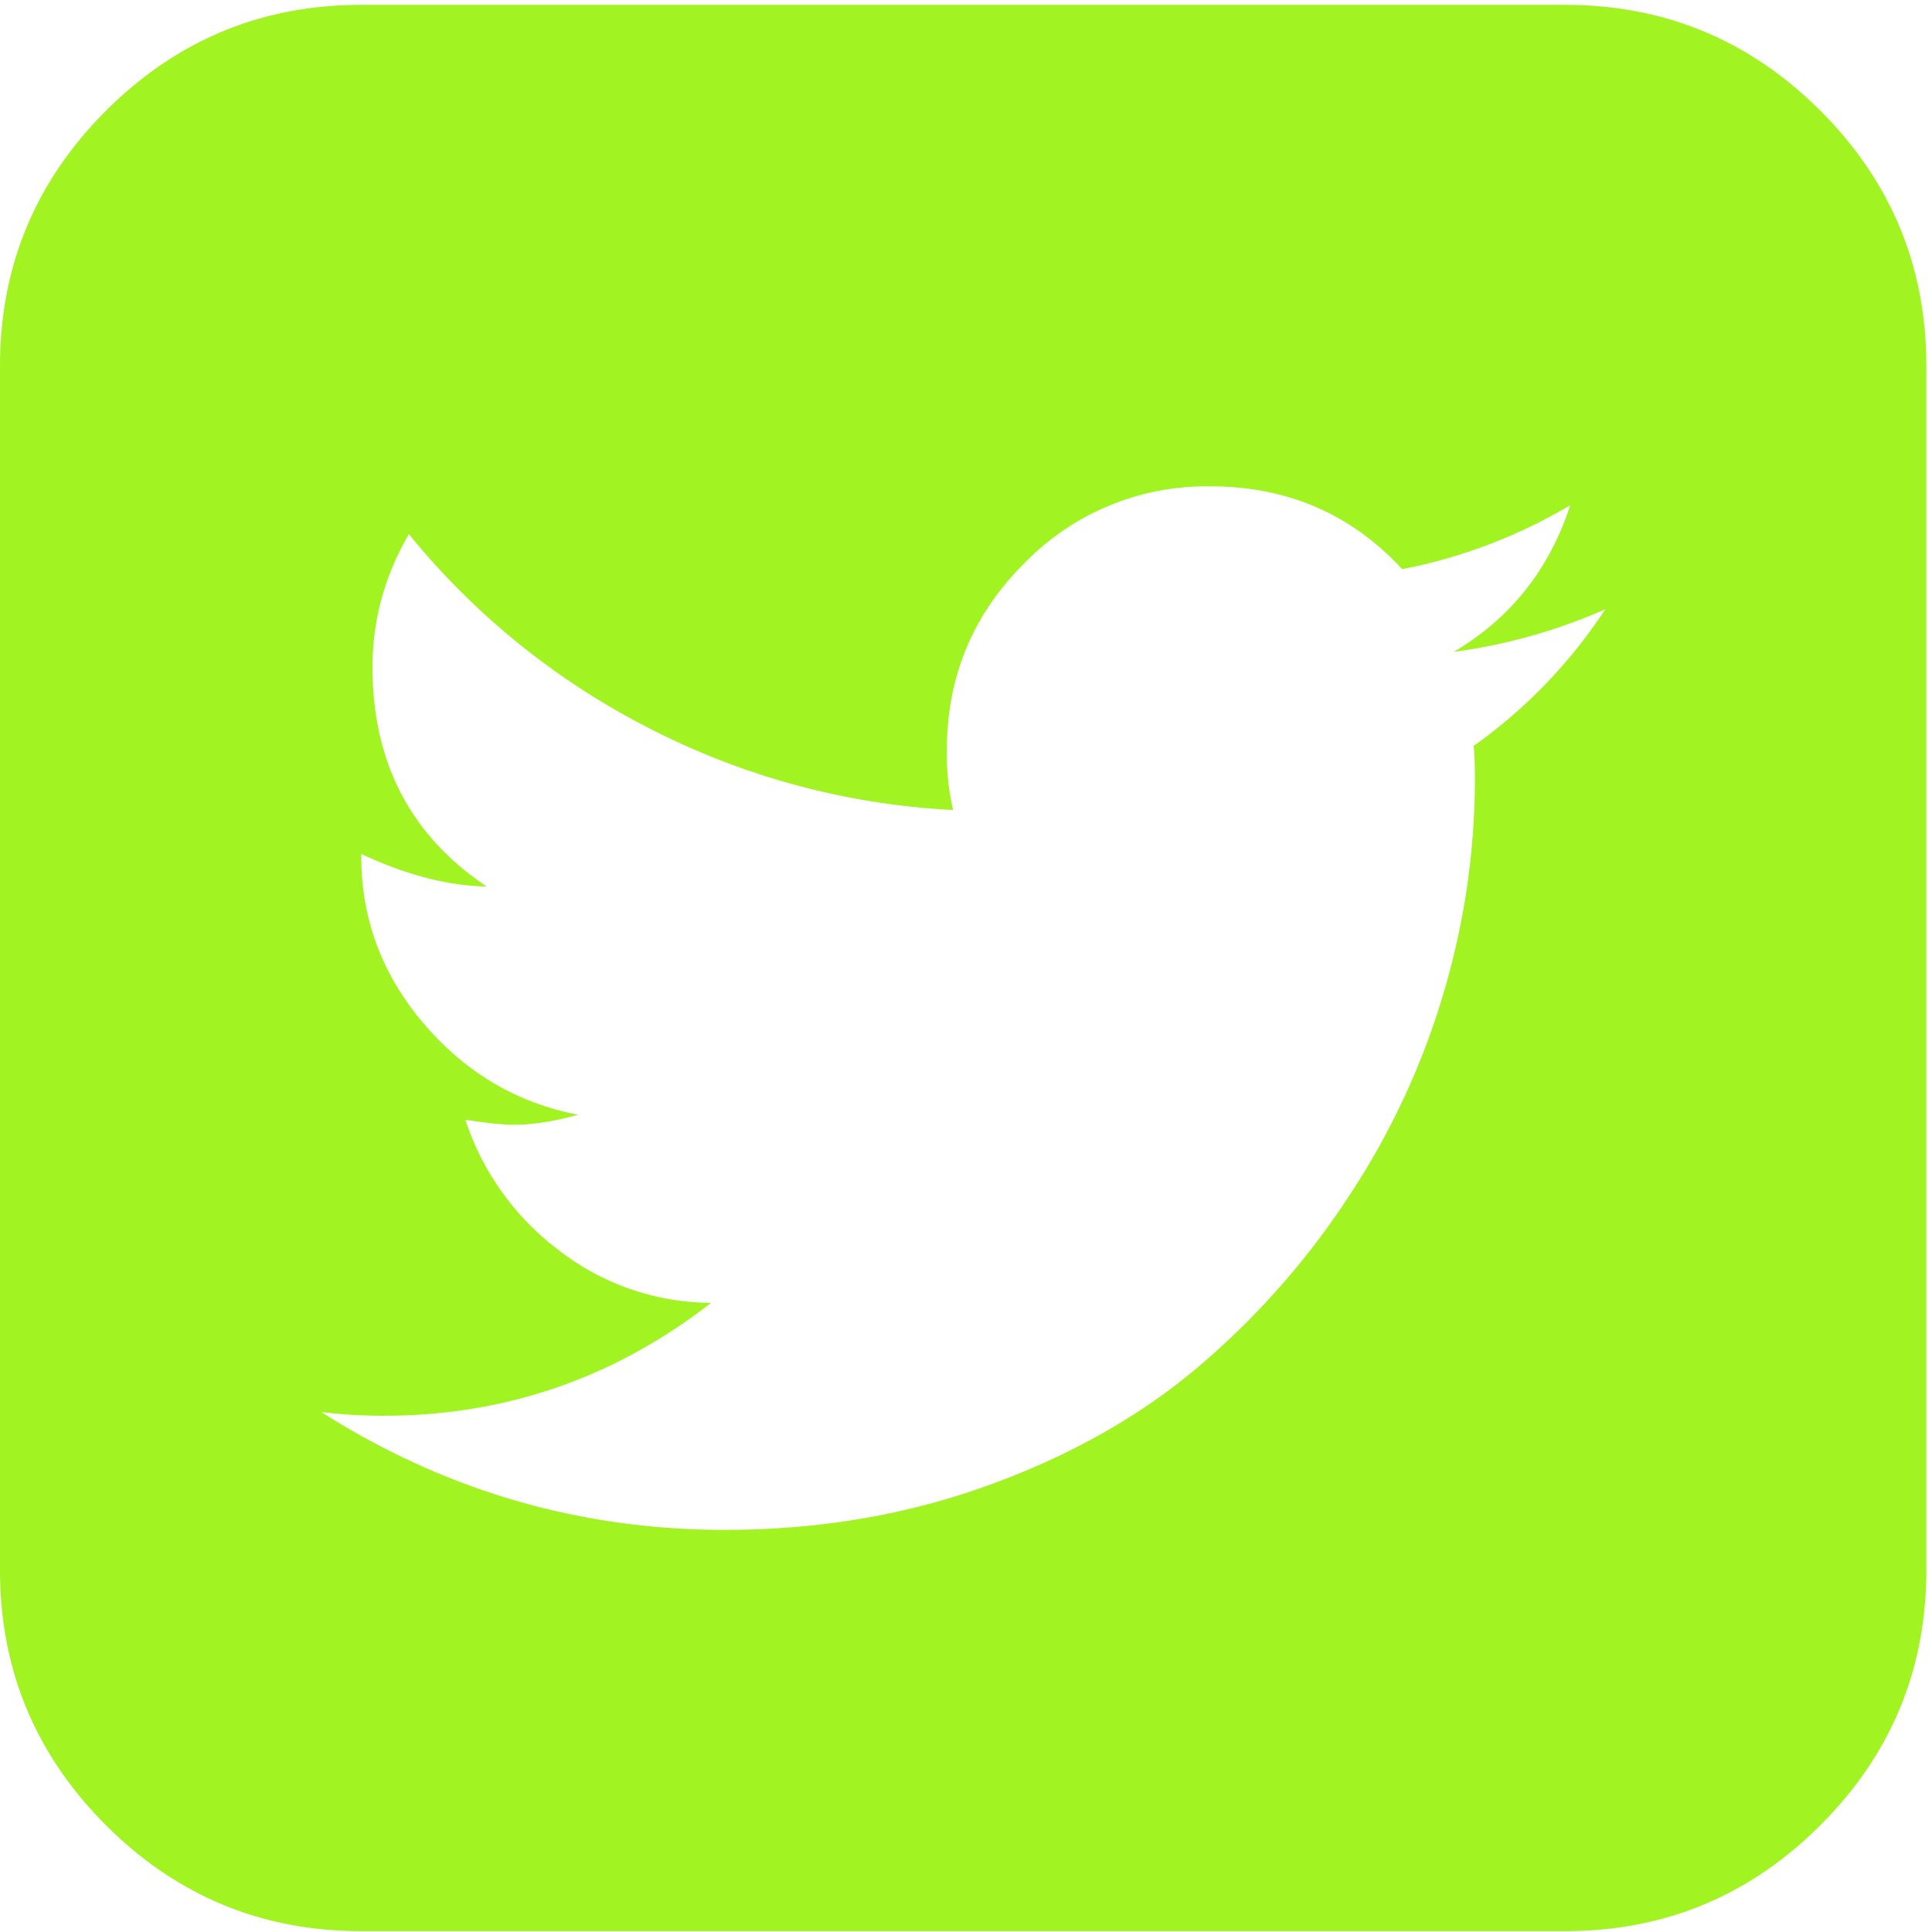 <svg width="29" height="29" fill="none" xmlns="http://www.w3.org/2000/svg"><path d="M27.325 1.663c-1.06-1.06-2.338-1.59-3.83-1.59H5.421c-1.494 0-2.77.53-3.831 1.59C.53 2.723 0 4 0 5.493v18.073c0 1.493.53 2.77 1.59 3.831 1.061 1.06 2.338 1.59 3.832 1.59h18.072c1.493 0 2.77-.53 3.83-1.59 1.061-1.06 1.591-2.338 1.591-3.83V5.493c0-1.493-.53-2.77-1.59-3.831zm-5.205 9.535c.012.113.019.282.019.508a11.32 11.32 0 01-.462 3.172 11.351 11.351 0 01-1.412 3.05 11.863 11.863 0 01-2.268 2.58c-.878.746-1.932 1.342-3.162 1.787-1.23.446-2.548.669-3.954.669-2.183 0-4.204-.59-6.061-1.77.301.038.615.057.941.057 1.82 0 3.458-.565 4.914-1.695a3.75 3.75 0 01-2.288-.79 4.018 4.018 0 01-1.402-1.958c.326.05.57.075.734.075.276 0 .596-.05.96-.15-.916-.176-1.688-.63-2.316-1.365-.627-.734-.94-1.572-.94-2.513v-.038c.664.314 1.292.477 1.882.49-1.143-.766-1.714-1.864-1.714-3.295 0-.703.182-1.368.546-1.995a11.204 11.204 0 003.615 2.918 11.193 11.193 0 004.555 1.223 3.63 3.63 0 01-.094-.903c0-1.093.386-2.024 1.158-2.796A3.809 3.809 0 0118.166 7.3c1.155 0 2.116.414 2.881 1.243a7.863 7.863 0 002.523-.96c-.314.966-.898 1.7-1.75 2.202a8.381 8.381 0 002.276-.64 7.69 7.69 0 01-1.976 2.052z" fill="#A1F421"/></svg>